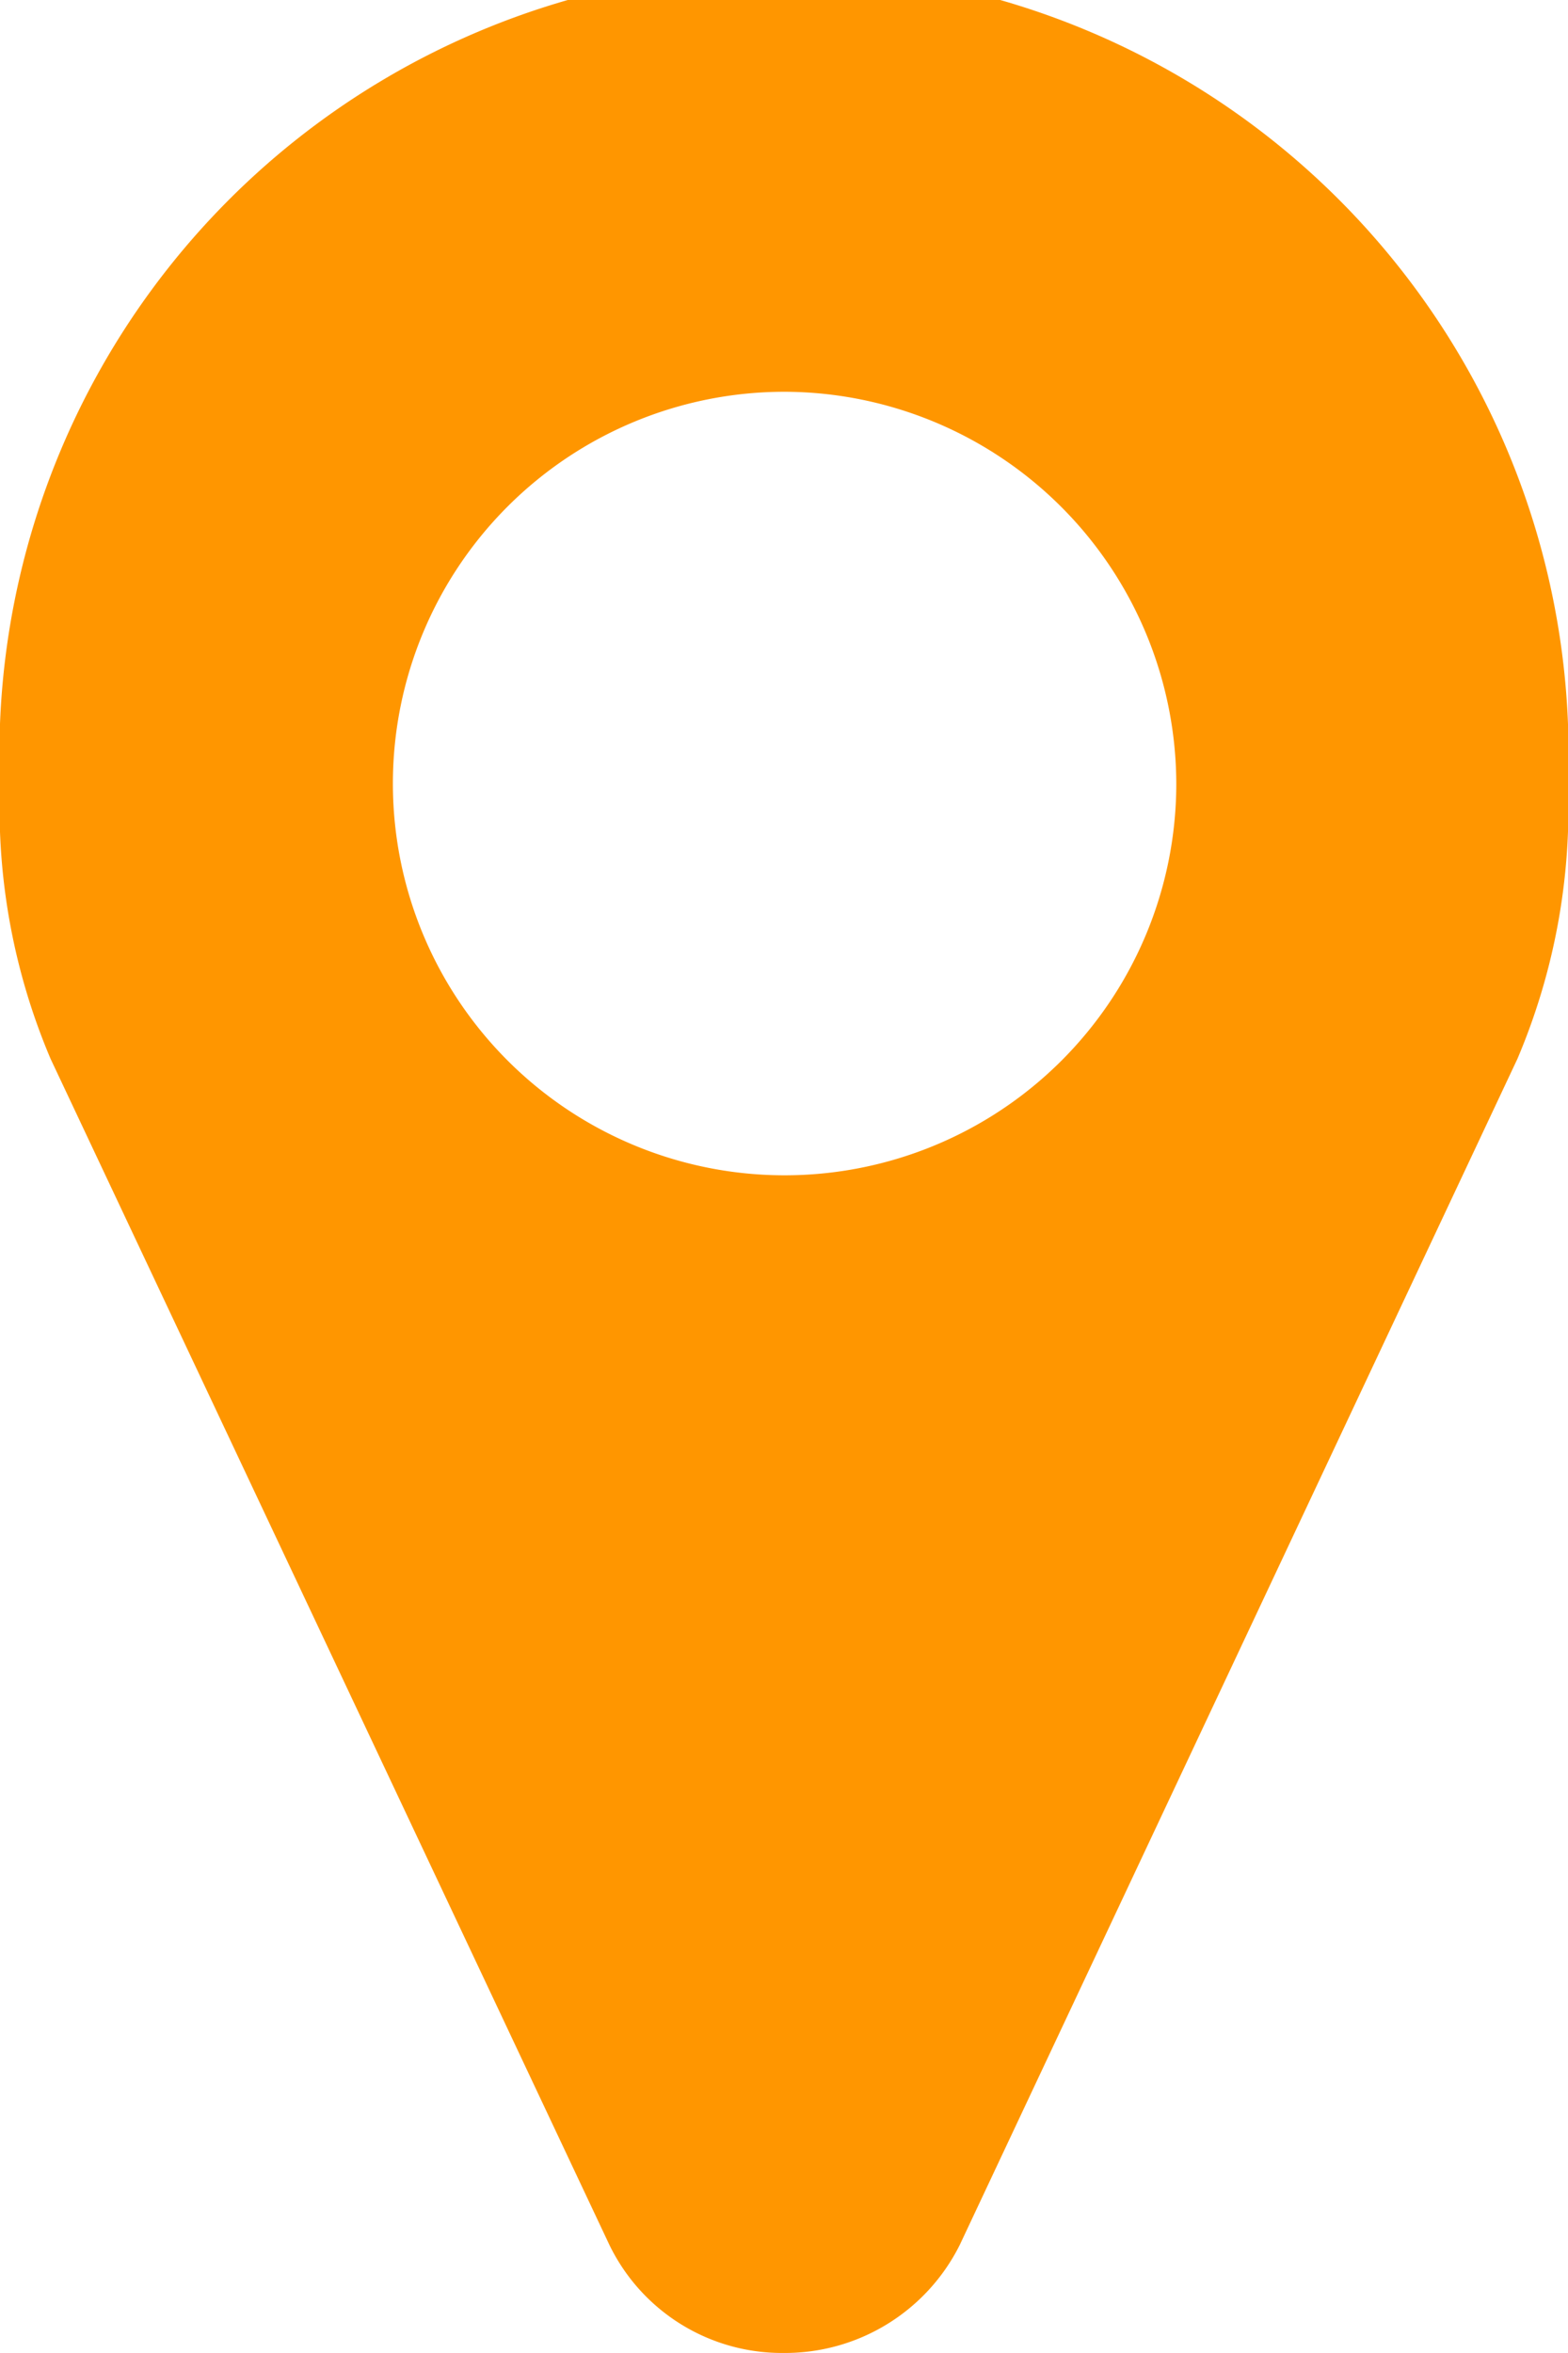 <svg xmlns="http://www.w3.org/2000/svg" viewBox="0 0 13.33 20"><defs><style>.cls-1{fill:#ff9600;}</style></defs><title>Ресурс 18</title><g id="Слой_2" data-name="Слой 2"><g id="контент"><path class="cls-1" d="M12.9,9,8.16,19.08a1.66,1.66,0,0,1-1.5.92,1.63,1.63,0,0,1-1.48-.92L.43,9A5.45,5.45,0,0,1,0,6.67a6.67,6.67,0,1,1,13.33,0A5.45,5.45,0,0,1,12.9,9ZM6.67,3.33A3.33,3.33,0,1,0,10,6.67,3.34,3.34,0,0,0,6.67,3.33Z"/></g></g></svg>